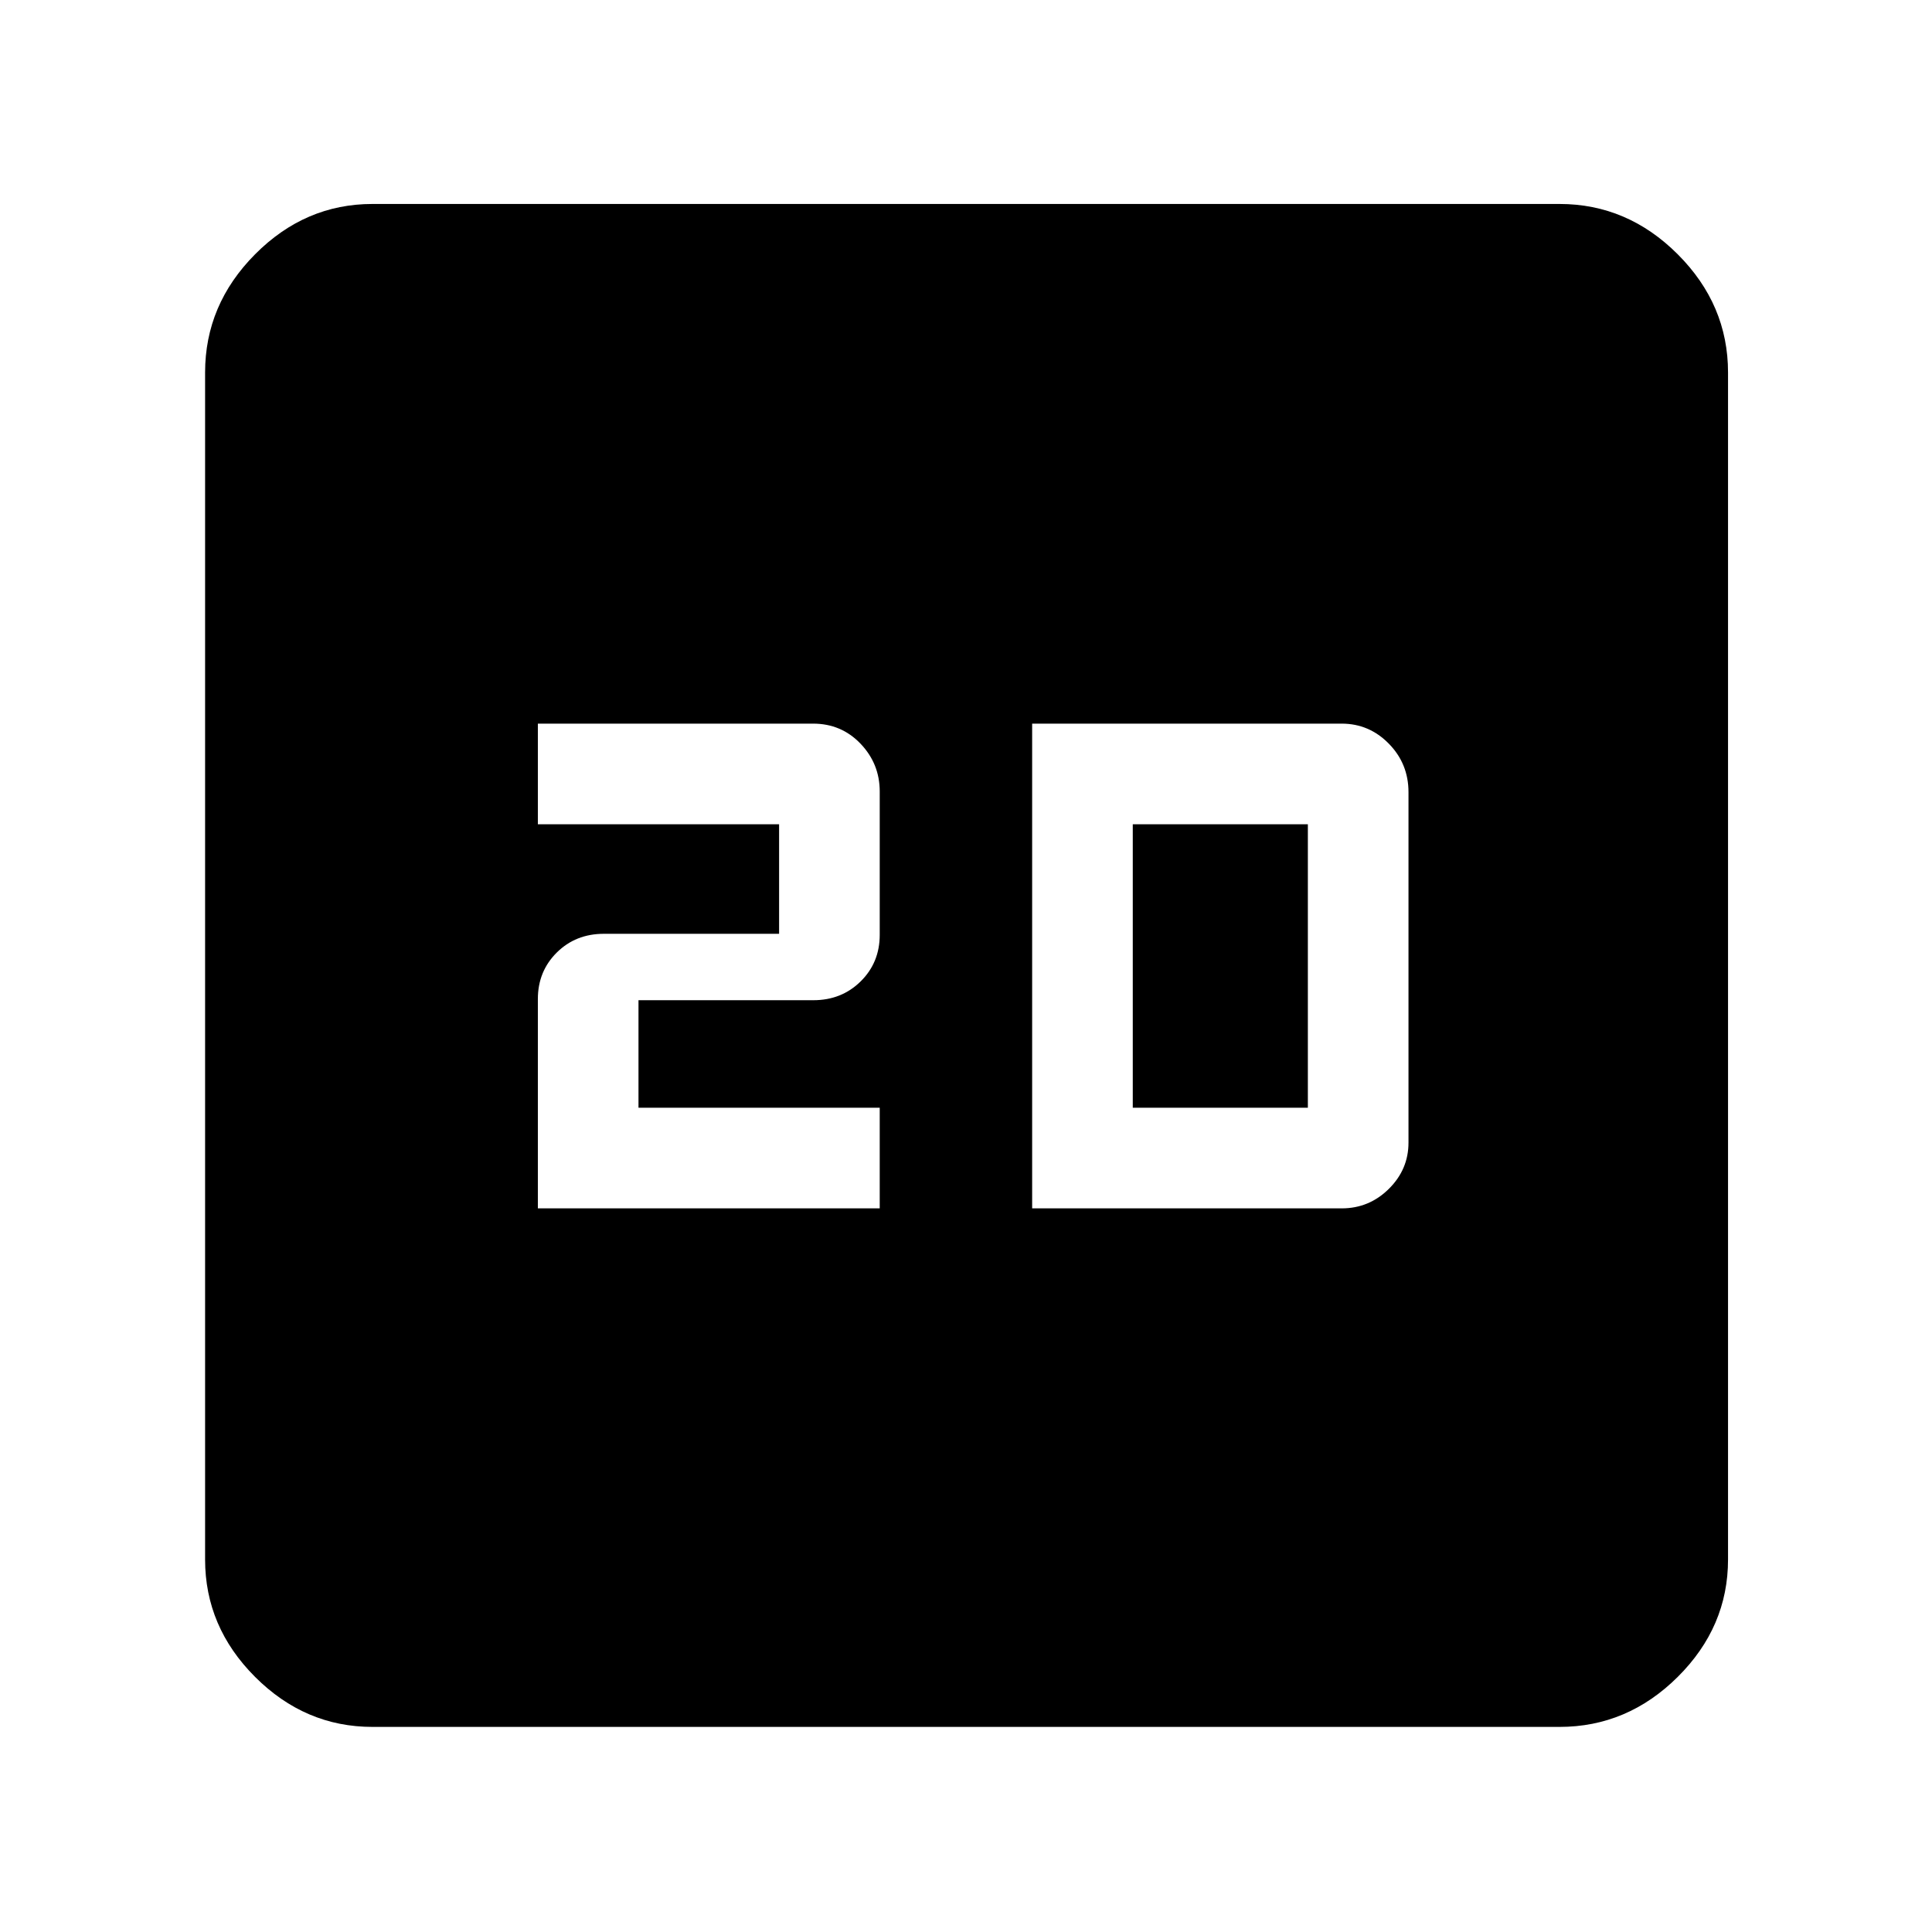 <svg xmlns="http://www.w3.org/2000/svg" height="48" viewBox="0 -960 960 960" width="48"><path d="M267.26-359.57h169.87v-50H317.26V-463h86.89q14.01 0 23.49-9.34 9.49-9.34 9.49-23.15v-71.23q0-13.76-9.54-23.74-9.55-9.97-23.54-9.97H267.26v50h119.87V-496h-87.05q-14.04 0-23.43 9.32-9.39 9.33-9.39 23.11v104Zm245.61 0h153.84q13.59 0 23.38-9.67 9.78-9.67 9.78-22.99v-174.15q0-14.13-9.77-24.09-9.77-9.96-23.39-9.96H512.87v240.86Zm50-50v-140.86h87v140.86h-87ZM185.09-101.91q-33.5 0-58.34-24.84-24.84-24.84-24.84-58.34v-589.82q0-33.74 24.84-58.74t58.34-25h589.82q33.74 0 58.74 25t25 58.74v589.82q0 33.5-25 58.34-25 24.84-58.74 24.84H185.09Z"/></svg>